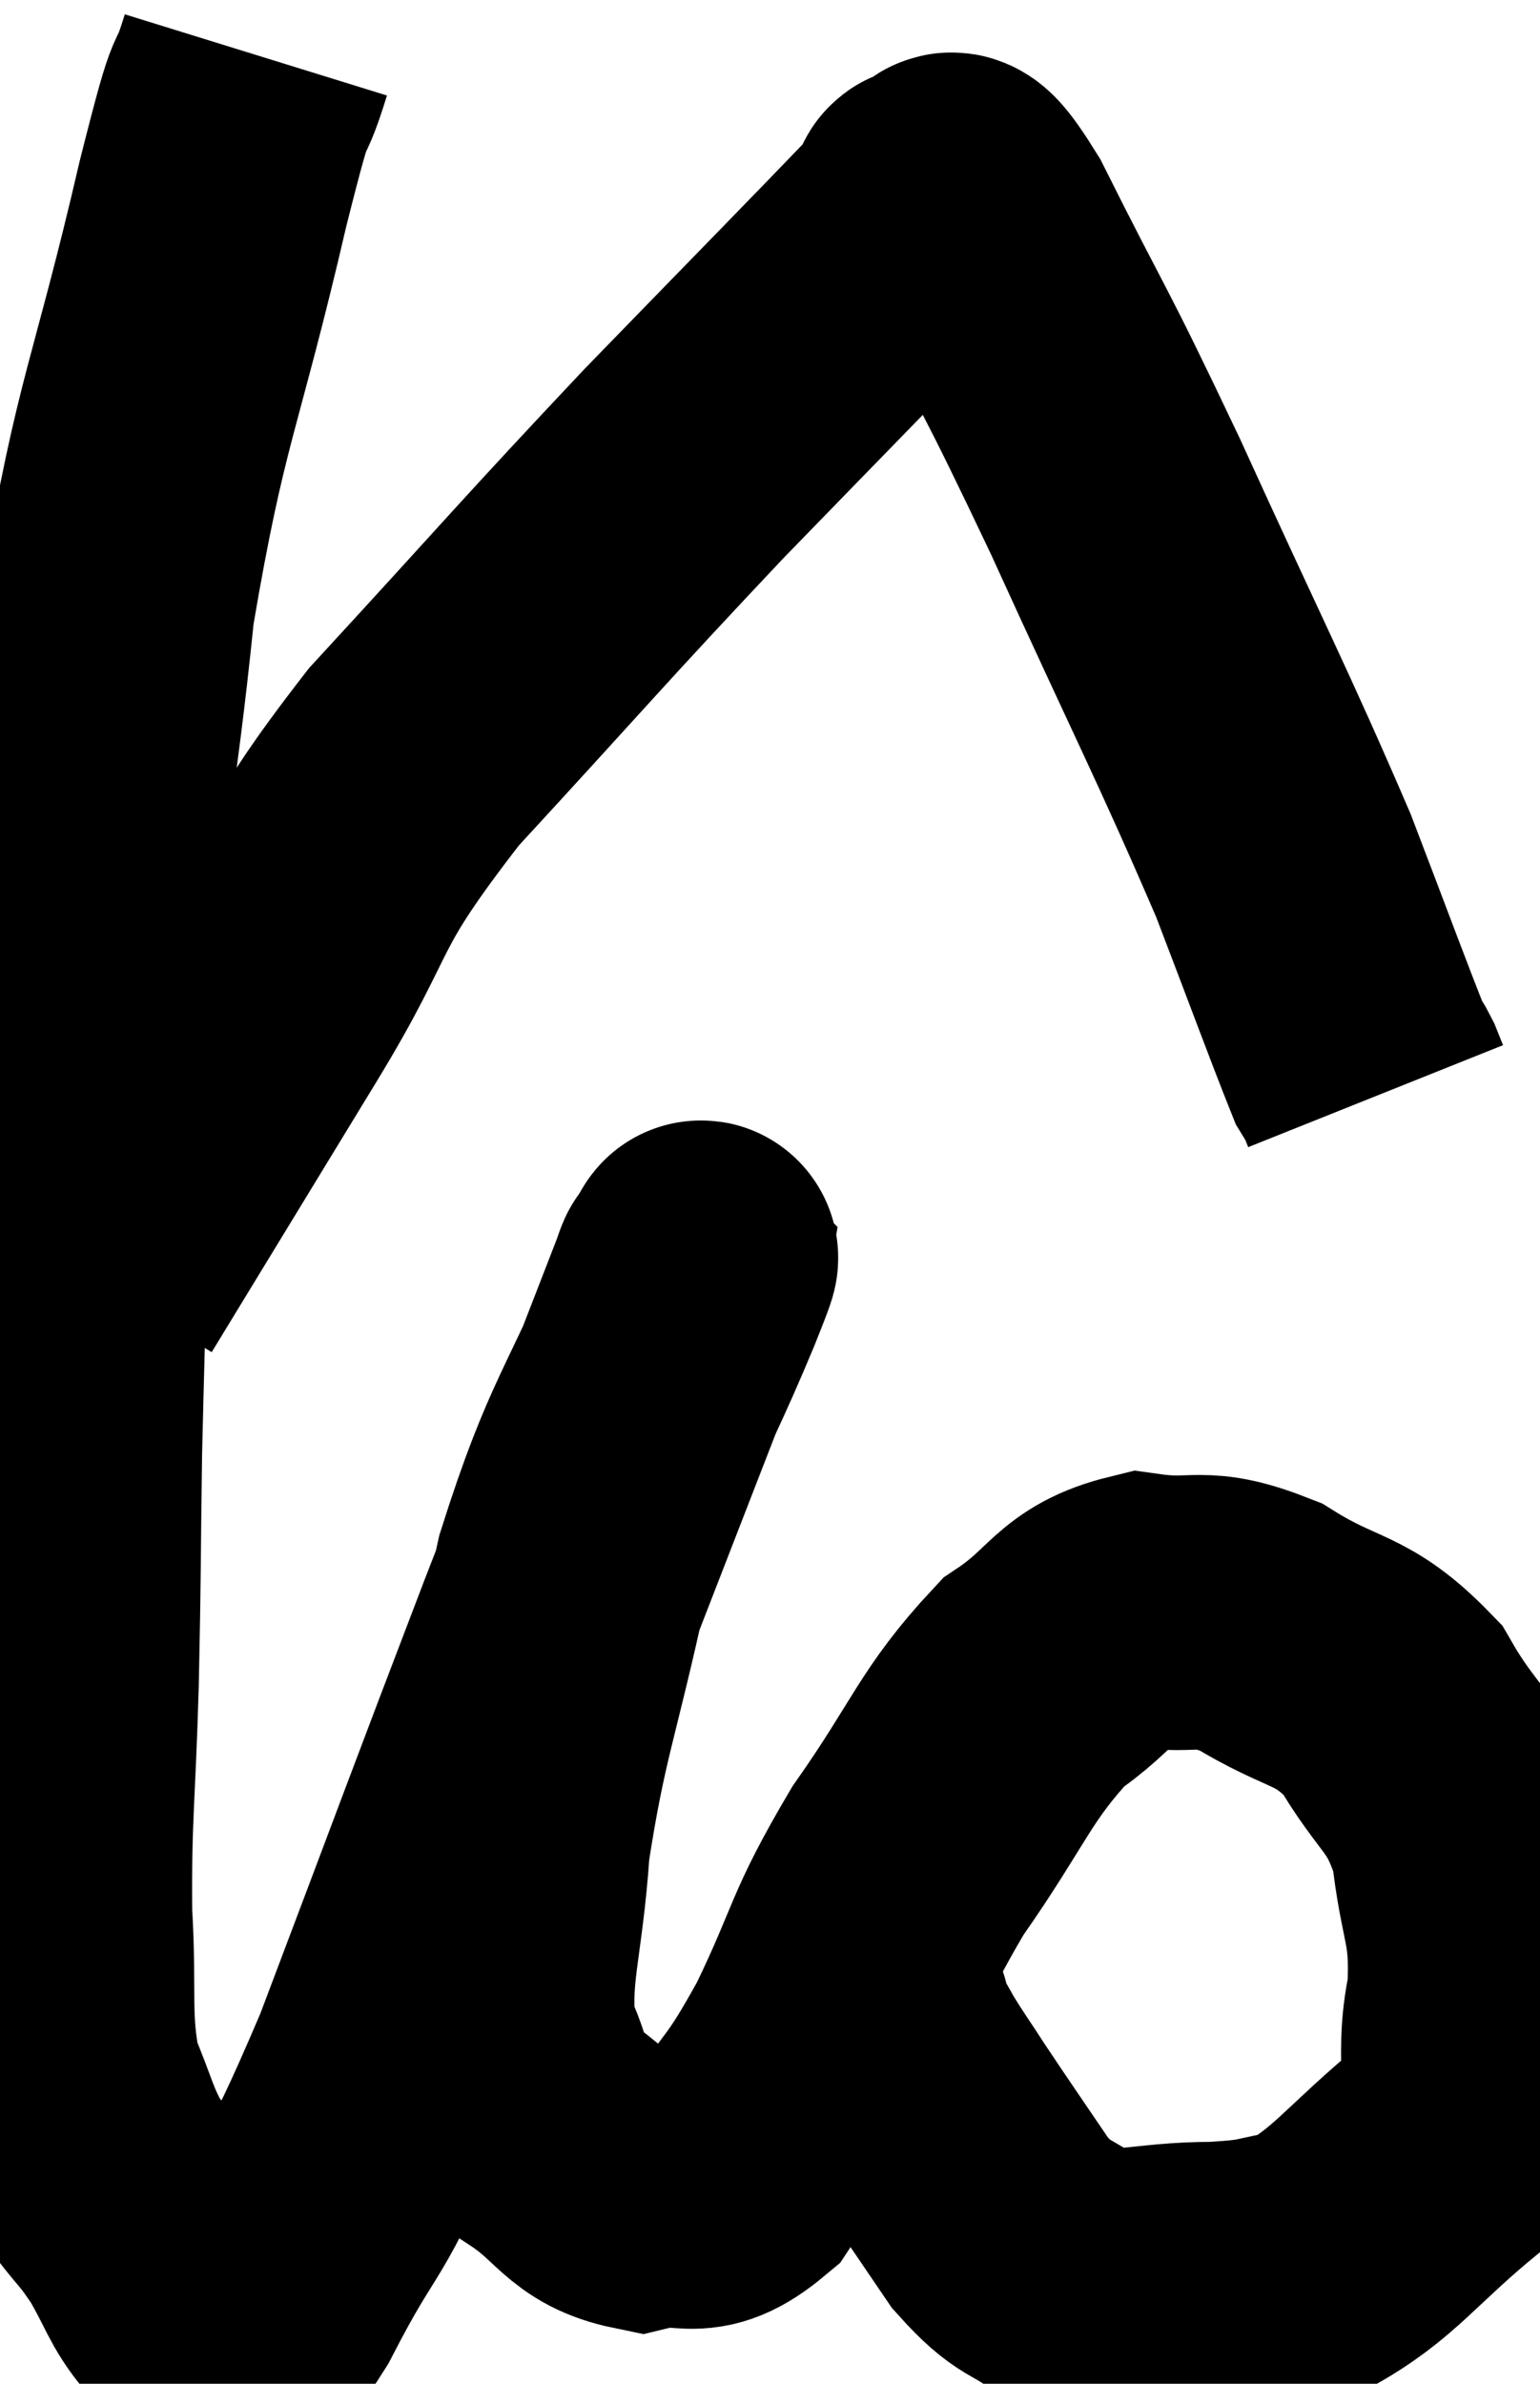 <svg xmlns="http://www.w3.org/2000/svg" viewBox="8.778 2.06 28.057 43.405" width="28.057" height="43.405"><path d="M 13.44 3.06 C 13.05 4.32, 13.29 3.075, 12.66 5.58 C 11.79 9.33, 11.535 9.45, 10.92 13.08 C 10.56 16.59, 10.44 16.245, 10.2 20.1 C 10.08 24.3, 10.035 25.35, 9.96 28.5 C 9.93 30.6, 9.945 30.6, 9.9 32.7 C 9.84 34.8, 9.765 35.085, 9.78 36.9 C 9.87 38.43, 9.735 38.775, 9.96 39.96 C 10.32 40.8, 10.305 40.965, 10.68 41.64 C 11.07 42.15, 11.07 42.075, 11.46 42.66 C 11.85 43.32, 11.88 43.56, 12.24 43.98 C 12.57 44.16, 12.54 44.37, 12.9 44.34 C 13.29 44.1, 12.945 45.03, 13.68 43.86 C 14.76 41.76, 14.55 42.69, 15.84 39.66 C 17.34 35.7, 17.49 35.265, 18.84 31.74 C 20.04 28.65, 20.61 27.18, 21.24 25.56 C 21.3 25.41, 21.345 25.245, 21.36 25.26 C 21.33 25.44, 21.84 24.27, 21.3 25.62 C 20.25 28.14, 19.995 28.155, 19.2 30.66 C 18.66 33.15, 18.45 33.495, 18.12 35.64 C 18 37.44, 17.73 37.935, 17.88 39.24 C 18.3 40.05, 18.075 40.17, 18.72 40.86 C 19.59 41.43, 19.59 41.82, 20.46 42 C 21.33 41.79, 21.39 42.255, 22.2 41.58 C 22.95 40.44, 22.92 40.71, 23.7 39.3 C 24.51 37.62, 24.345 37.59, 25.32 35.94 C 26.46 34.32, 26.535 33.84, 27.6 32.7 C 28.59 32.04, 28.545 31.635, 29.58 31.38 C 30.66 31.53, 30.6 31.23, 31.74 31.68 C 32.94 32.43, 33.195 32.205, 34.14 33.18 C 34.83 34.38, 35.1 34.275, 35.52 35.58 C 35.67 36.99, 35.895 37.005, 35.82 38.4 C 35.52 39.78, 36.03 39.93, 35.22 41.16 C 33.9 42.24, 33.66 42.72, 32.58 43.32 C 31.74 43.44, 31.965 43.5, 30.9 43.56 C 29.61 43.56, 29.295 43.815, 28.32 43.56 C 27.66 43.05, 27.645 43.26, 27 42.54 C 26.37 41.61, 26.22 41.4, 25.74 40.68 C 25.41 40.17, 25.335 40.08, 25.08 39.66 C 24.9 39.33, 24.825 39.24, 24.72 39 C 24.69 38.85, 24.72 38.85, 24.66 38.7 C 24.57 38.55, 24.57 38.565, 24.48 38.4 C 24.39 38.22, 24.375 38.25, 24.3 38.04 L 24.18 37.56" fill="none" stroke="black" stroke-width="5"></path><path d="M 10.5 25.38 C 12 22.92, 12.045 22.845, 13.5 20.46 C 14.91 18.15, 14.385 18.33, 16.32 15.84 C 18.78 13.17, 18.99 12.885, 21.24 10.5 C 23.28 8.4, 24.225 7.44, 25.32 6.3 C 25.47 6.12, 25.5 6.075, 25.62 5.94 C 25.71 5.85, 25.545 5.7, 25.8 5.76 C 26.22 5.97, 25.815 4.845, 26.64 6.18 C 27.87 8.64, 27.72 8.19, 29.1 11.1 C 30.63 14.46, 31.05 15.24, 32.16 17.82 C 32.85 19.62, 33.15 20.445, 33.54 21.42 C 33.63 21.57, 33.645 21.57, 33.72 21.72 L 33.84 22.02" fill="none" stroke="black" stroke-width="5"></path></svg>